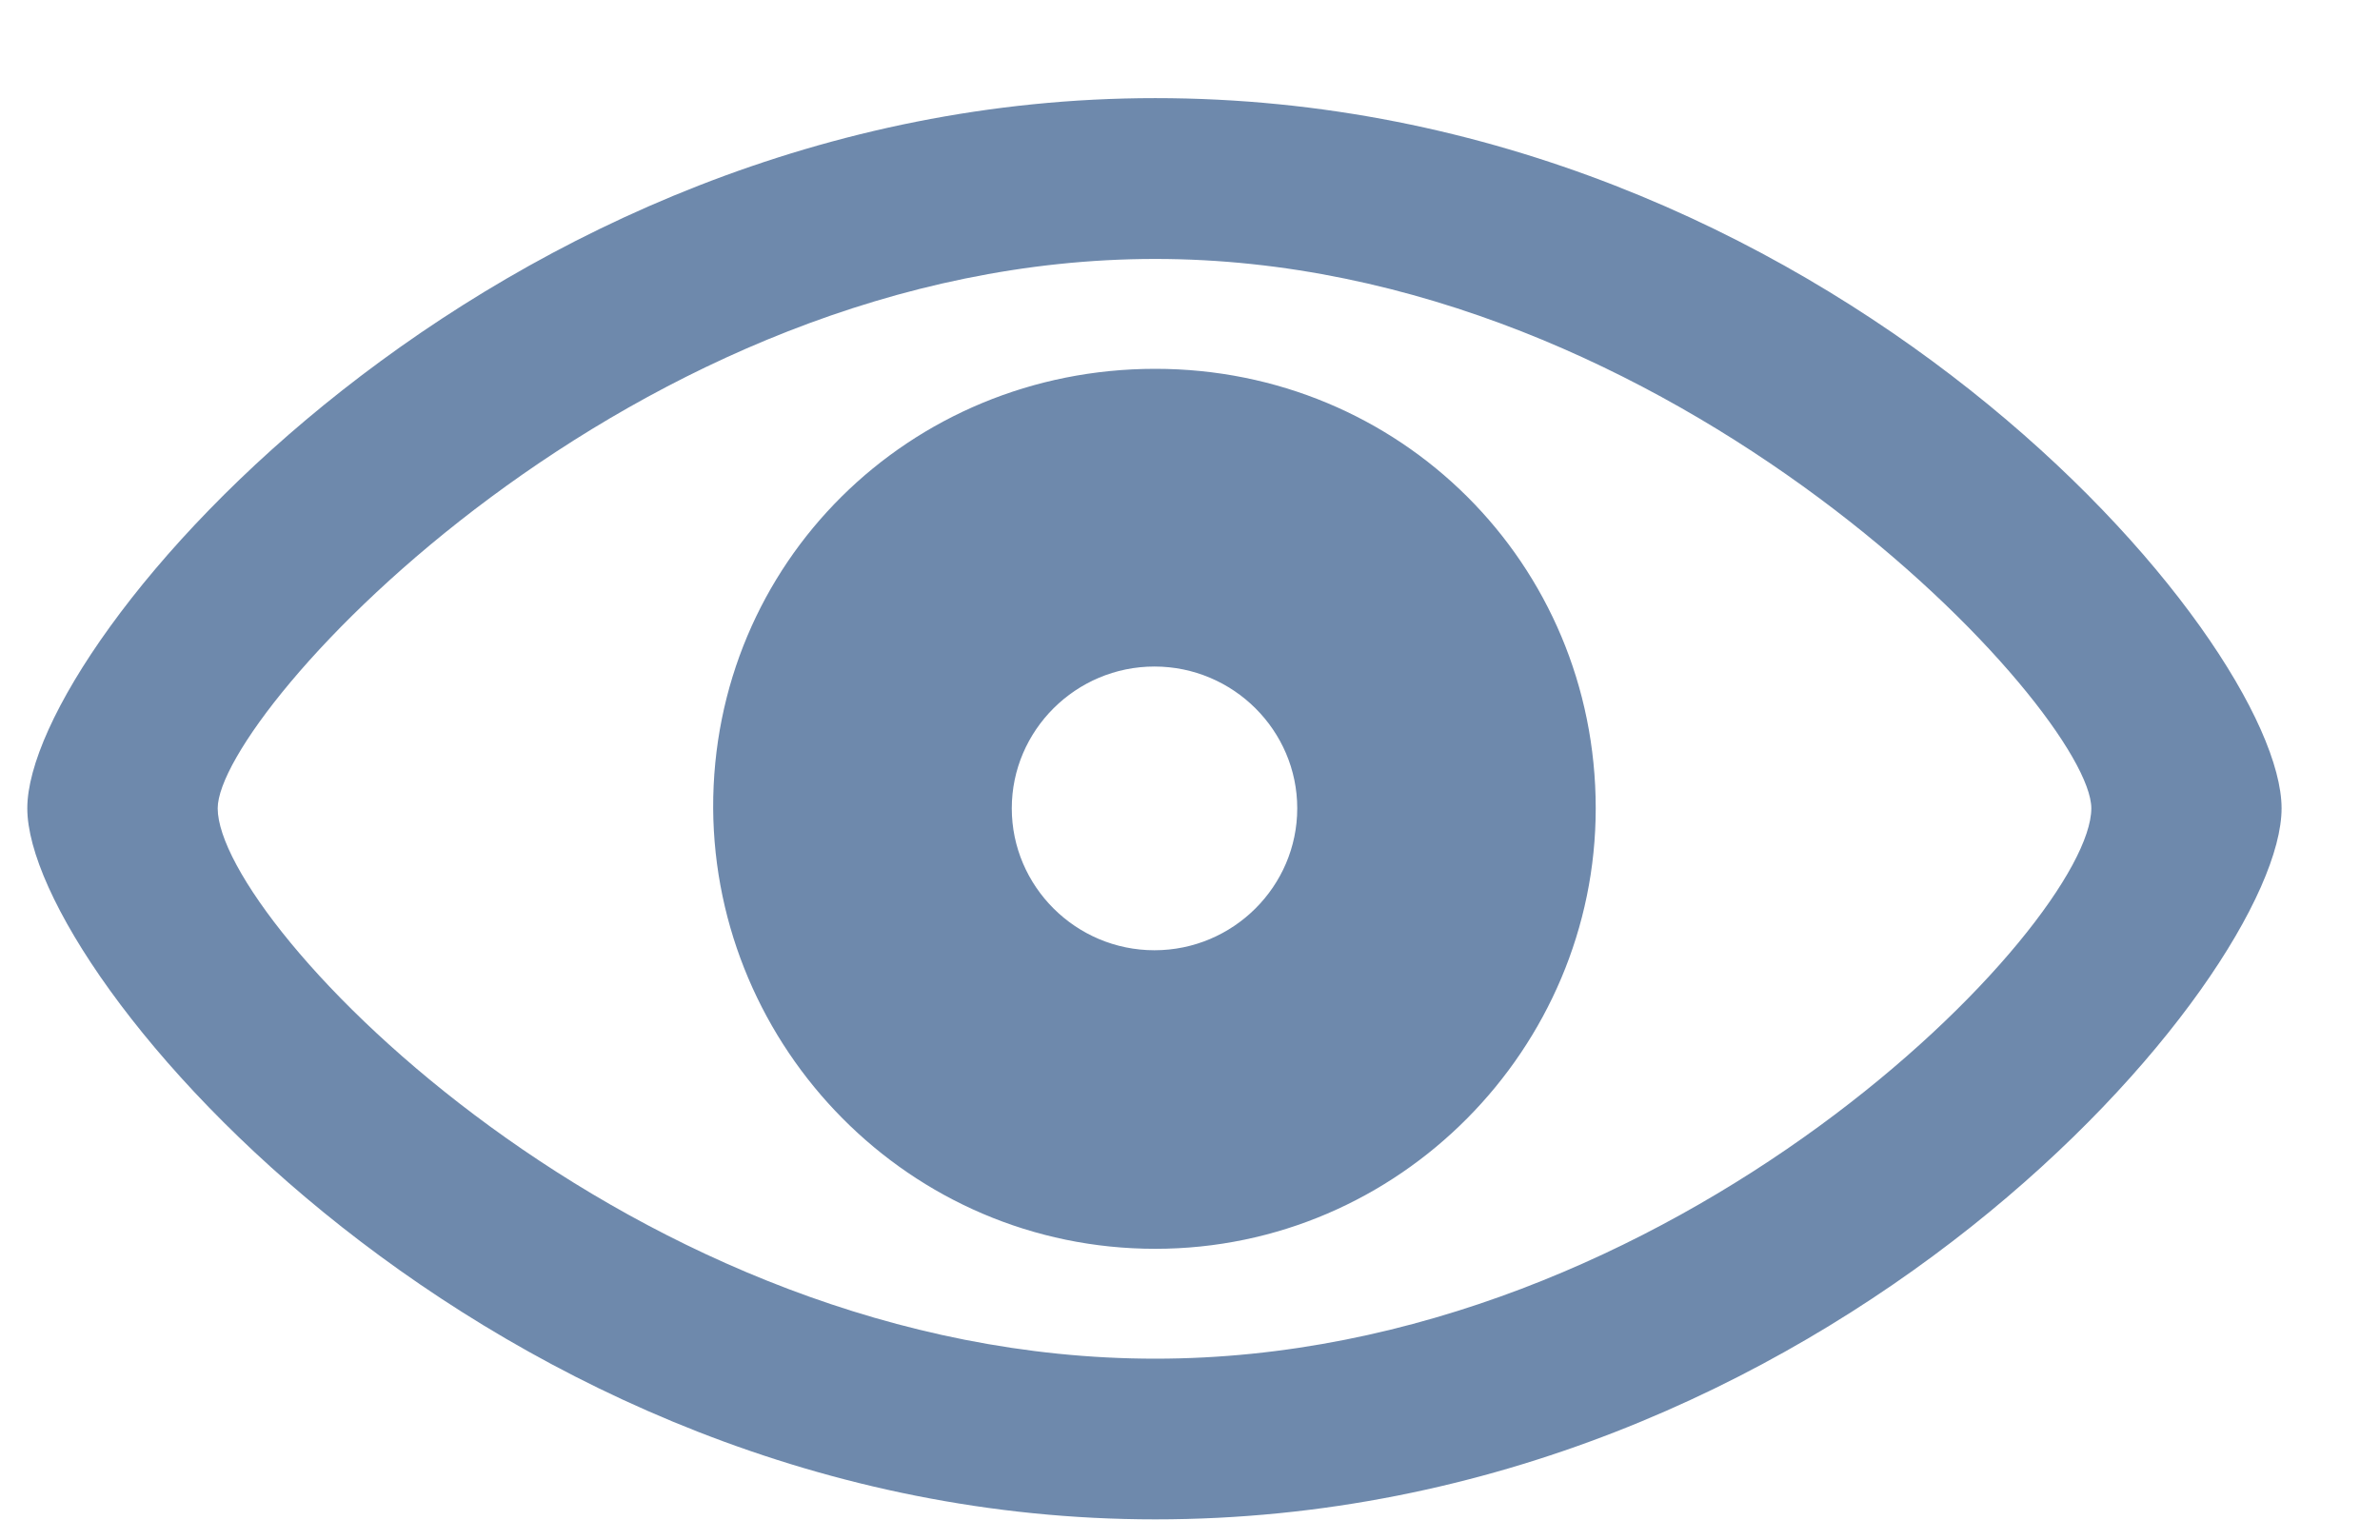 <svg width="17" height="11" viewBox="0 0 17 11" fill="none" xmlns="http://www.w3.org/2000/svg">
<path d="M8.252 10.855C13.062 10.855 16.297 6.977 16.297 5.775C16.297 4.574 13.051 0.701 8.252 0.701C3.512 0.701 0.195 4.574 0.195 5.775C0.195 6.977 3.5 10.855 8.252 10.855ZM8.252 9.707C4.514 9.707 1.555 6.596 1.555 5.775C1.555 5.09 4.514 1.85 8.252 1.85C11.973 1.85 14.938 5.09 14.938 5.775C14.938 6.596 11.973 9.707 8.252 9.707ZM8.252 8.922C9.998 8.922 11.398 7.486 11.398 5.775C11.398 4.023 9.998 2.635 8.252 2.635C6.494 2.635 5.088 4.023 5.094 5.775C5.105 7.486 6.494 8.922 8.252 8.922ZM8.246 6.789C7.684 6.789 7.227 6.332 7.227 5.775C7.227 5.219 7.684 4.762 8.246 4.762C8.809 4.762 9.266 5.219 9.266 5.775C9.266 6.332 8.809 6.789 8.246 6.789Z" fill="#0E3B75" fill-opacity="0.6"/>
</svg>

